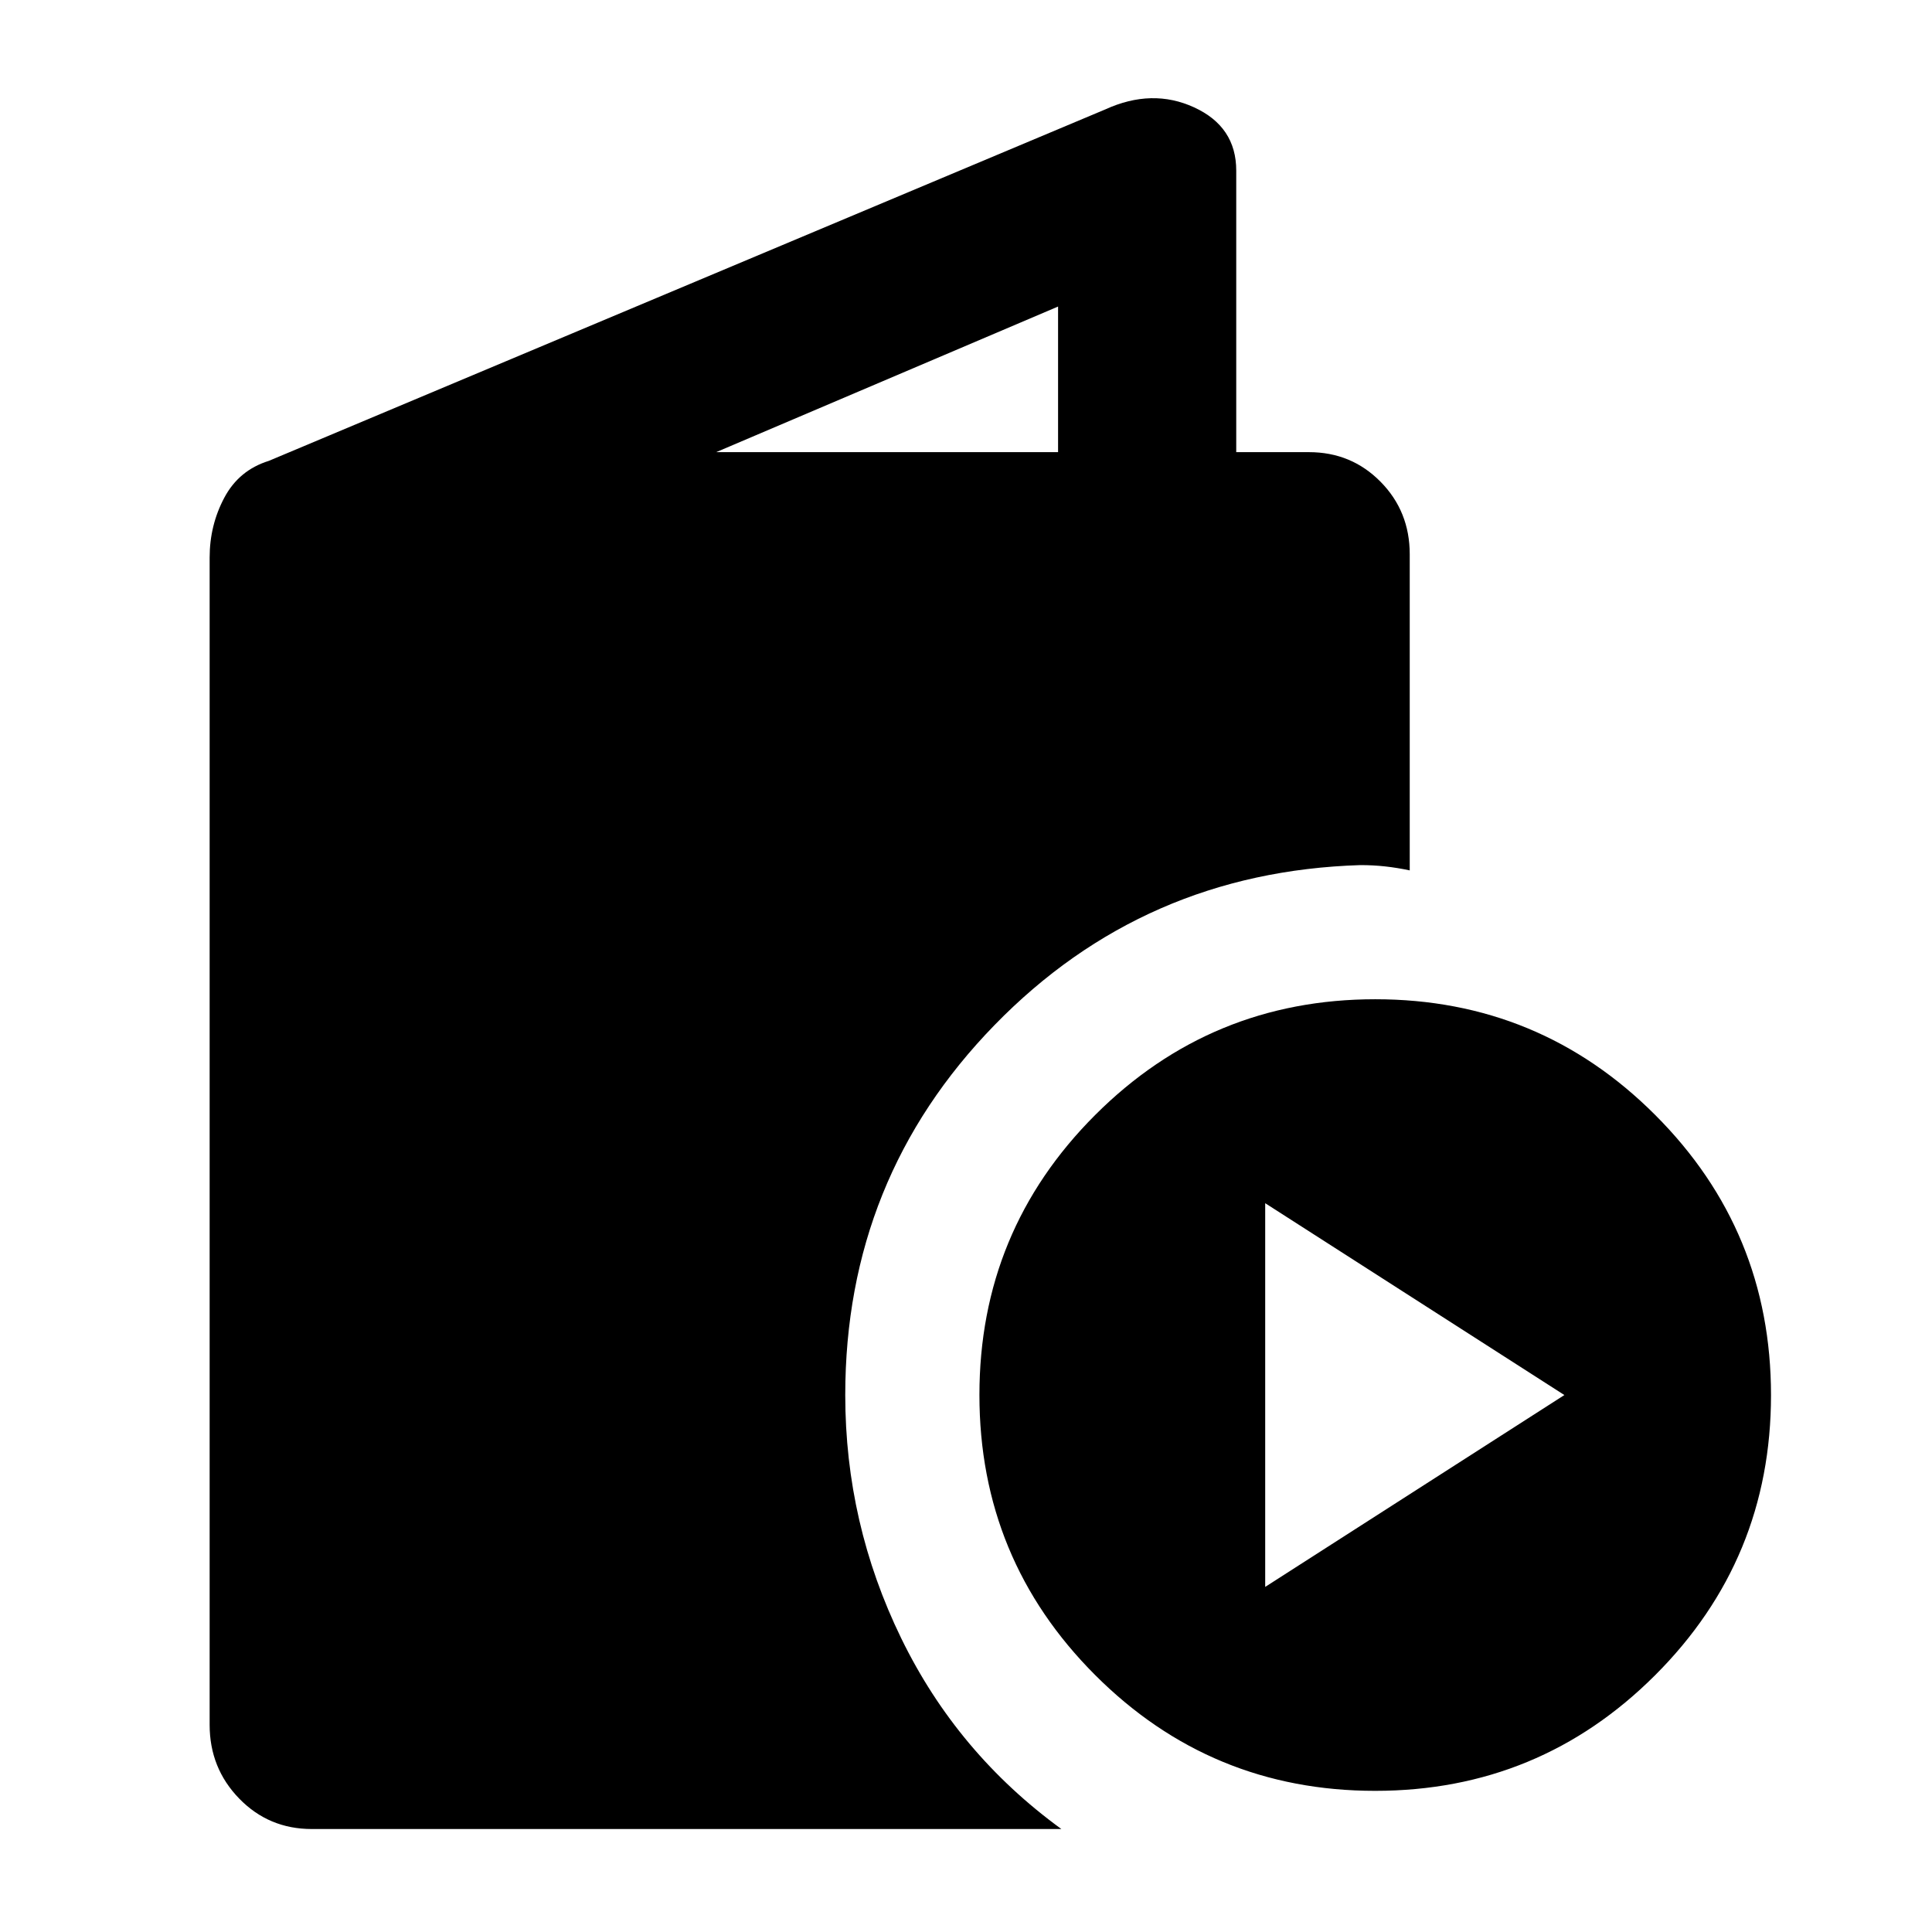 <svg xmlns="http://www.w3.org/2000/svg" height="40" viewBox="0 -960 960 960" width="40"><path d="M154.91-51.17q-21.33 0-36.03-15.11-14.71-15.11-14.71-36.68v-580.01q0-16.03 7.29-29.73 7.28-13.69 22.12-18.3l415.59-174.62q23.28-10.64 44.19-1.03 20.92 9.61 20.92 31.41v139.91h36.14q21.05 0 35.56 14.7 14.51 14.7 14.51 36.04v157.08q-6.21-1.31-12.15-1.97-5.93-.66-12.34-.66-107.67 3.33-181.83 79.5Q420-374.48 420-266.81q0 63.75 27.81 120.86t79.58 94.78H154.91Zm200.95-684.16h169.89v-72.35l-169.89 72.35ZM683.3-70.14q-81.63 0-139.13-57.54t-57.5-139.17q0-81.63 57.53-139.13 57.54-57.5 139.17-57.5t139.13 57.54Q880-348.41 880-266.78q0 81.64-57.54 139.14-57.53 57.5-139.16 57.5Zm-54.63-101.34 148.66-95.33-148.66-95.33v190.66Z"/></svg>